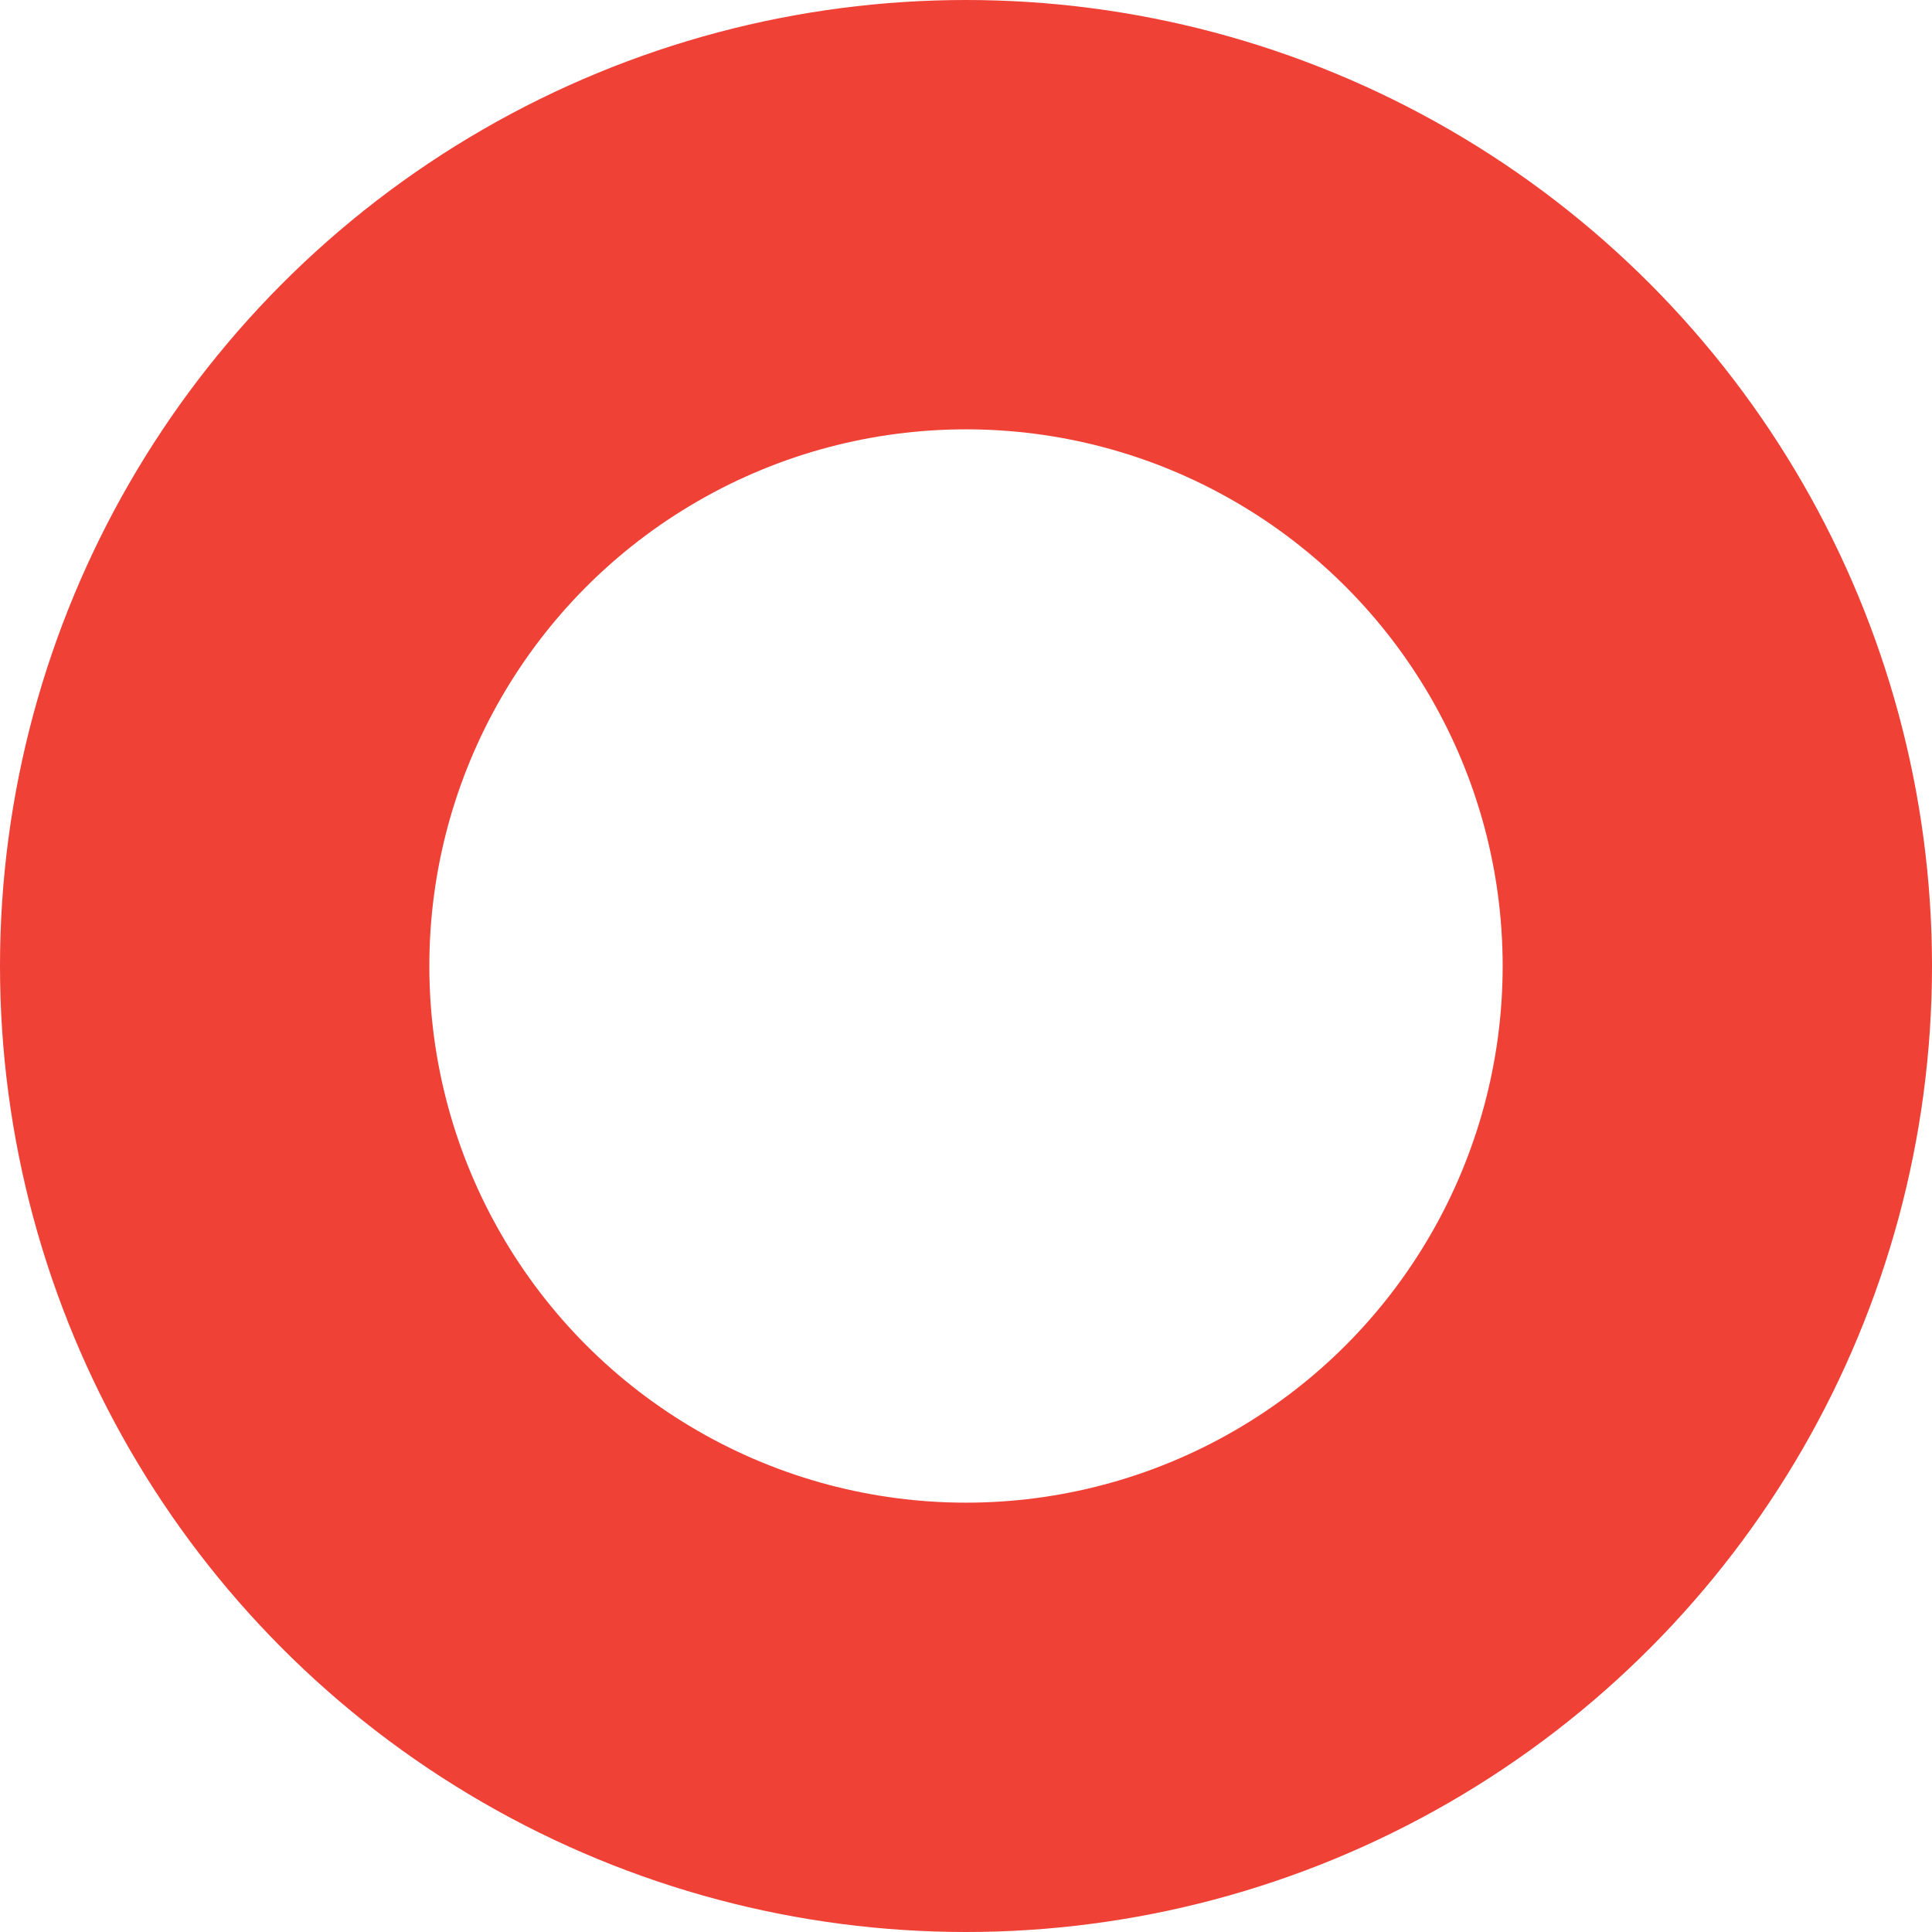<?xml version="1.0" encoding="UTF-8" standalone="no"?>
<svg width="9px" height="9px" viewBox="0 0 9 9" version="1.1" xmlns="http://www.w3.org/2000/svg" xmlns:xlink="http://www.w3.org/1999/xlink">
    <!-- Generator: Sketch 50.2 (55047) - http://www.bohemiancoding.com/sketch -->
    <title>Oval</title>
    <desc>Created with Sketch.</desc>
    <defs></defs>
    <g id="Page-1" stroke="none" stroke-width="1" fill="none" fill-rule="evenodd">
        <g id="Nova-Corps---Desktop" transform="translate(-701, -3028)" stroke="#EF4136" stroke-width="2">
            <g id="Opinie-klientow" transform="translate(0, 2624)">
                <g id="Group-14" transform="translate(701, 404)">
                    <circle id="Oval" cx="4.5" cy="4.5" r="3.5"></circle>
                </g>
            </g>
        </g>
    </g>
</svg>